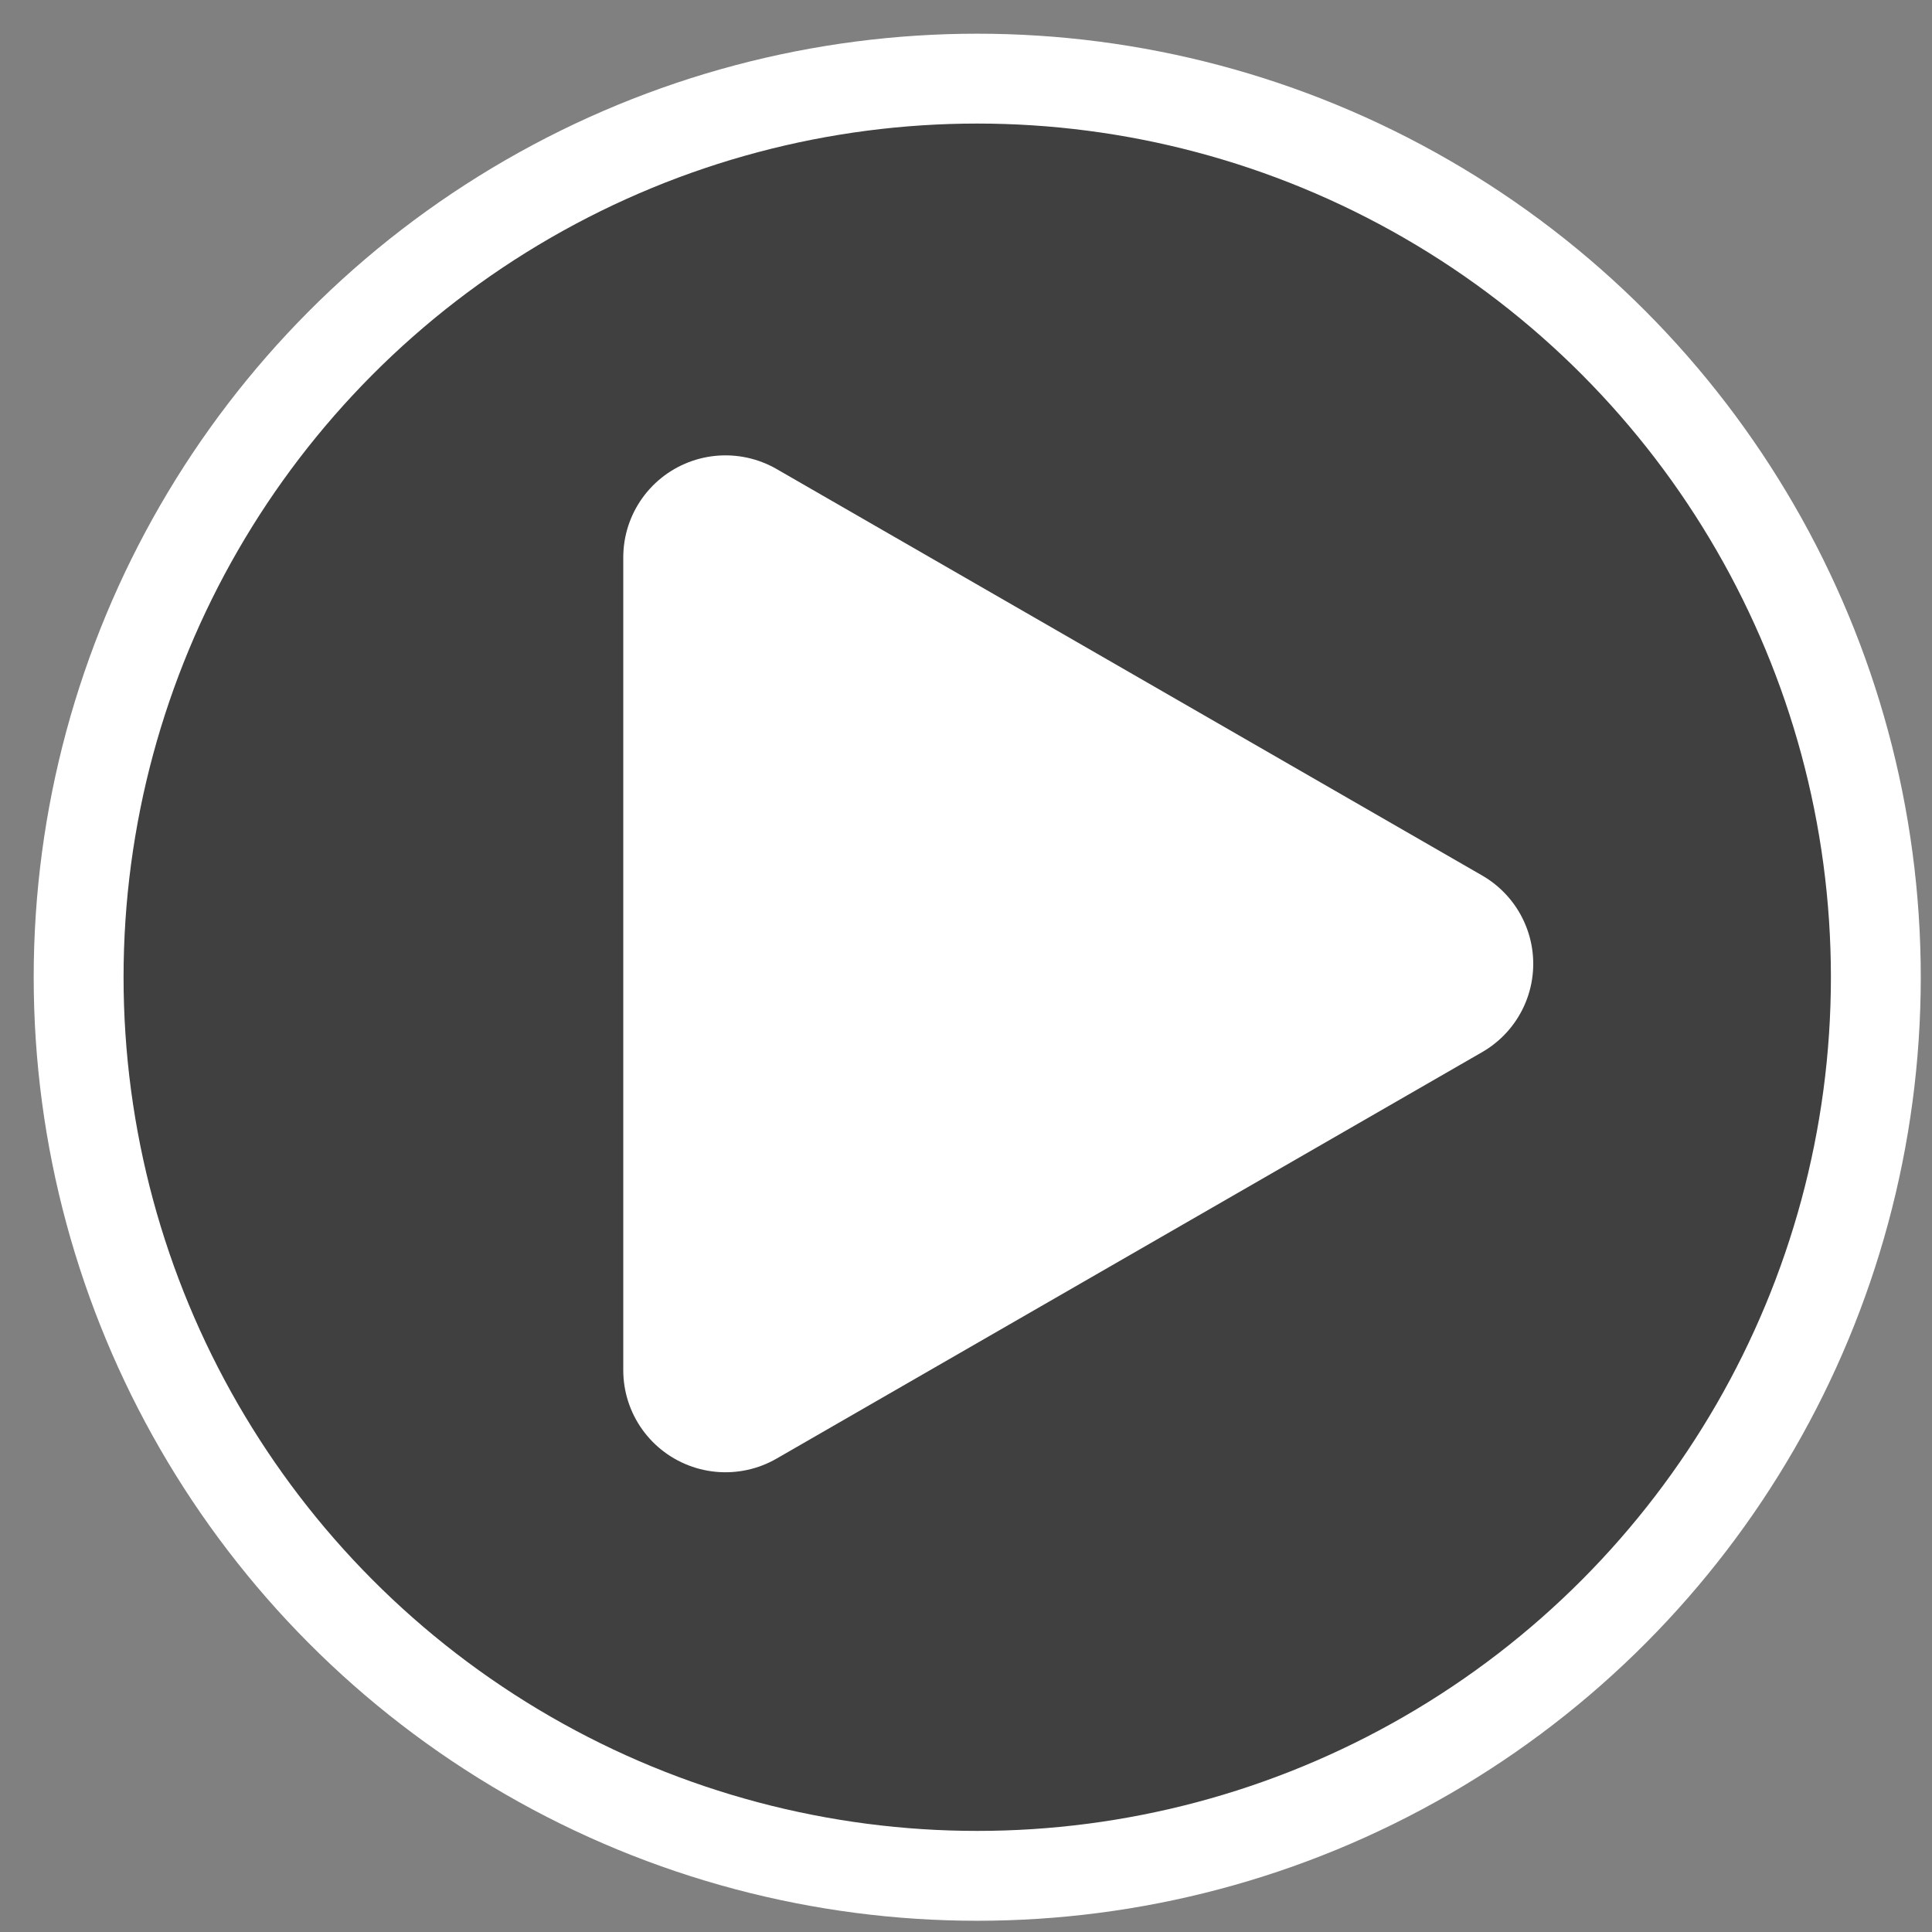 <?xml version="1.0" encoding="UTF-8" standalone="no"?>
<svg
   xmlns:dc="http://purl.org/dc/elements/1.1/"
   xmlns:cc="http://creativecommons.org/ns#"
   xmlns:rdf="http://www.w3.org/1999/02/22-rdf-syntax-ns#"
   xmlns:svg="http://www.w3.org/2000/svg"
   xmlns="http://www.w3.org/2000/svg"
   xmlns:sodipodi="http://sodipodi.sourceforge.net/DTD/sodipodi-0.dtd"
   xmlns:inkscape="http://www.inkscape.org/namespaces/inkscape"
   version="1.1"
   width="86px"
   height="86px"
   viewBox="-0.5 -0.5 86 86"
   content="&lt;mxfile host=&quot;www.draw.io&quot; modified=&quot;2020-02-26T01:06:17.775Z&quot; agent=&quot;Mozilla/5.0 (Macintosh; Intel Mac OS X 10_15_3) AppleWebKit/537.36 (KHTML, like Gecko) Chrome/80.0.399.122 Safari/537.36&quot; version=&quot;12.7.6&quot; etag=&quot;5W87PrhwMEHw-nEIZSiq&quot; type=&quot;google&quot;&gt;&lt;diagram id=&quot;KE4_4vhzducJCZqN335x&quot;&gt;jZNNc4MgEIZ/jXeVxiTXmKS99OShZ0Y3whRdB0nV/vpCWPyYTGY6HGSf/YB9FyOWN+O75p34xApUlMbVGLFzlKZJejzYjyOTJ4cs86DWsqKgBRTyFwjGRO+ygn4TaBCVkd0Wlti2UJoN41rjsA27odqe2vEankBRcvVMv2RlBHWR7hf+AbIW4eQkO3pPw0MwddILXuGwQuwSsVwjGr9rxhyUEy/o4vOuL7zzxTS05j8JqU/44epOvdG9zBSatQlWV2ucBiENFB0vnWewo7VMmEZZK7Fb3nde7JscwdY/9Ubj96xQNpMcFepHcXaN3bKem1Rqxc+ZW7udywkSuTC6LmgD48uWk1lI+wIBGzB6siGUwPakPT2+t5jsYTVKQmI1xcA4PZ56rrzoazckcTCXUT58qx+CXf4A&lt;/diagram&gt;&lt;/mxfile&gt;"
   style="background-color: rgb(255, 255, 255);"
   id="svg839"
   sodipodi:docname="NextButton.svg"
   inkscape:version="1.0beta2 (2b71d25, 2019-12-03)">
  <rect x="-0.5" y="-0.5" width="86" height="86" fill="#808080" stroke="none"/>
  <sodipodi:namedview
     pagecolor="#ffffff"
     bordercolor="#666666"
     inkscape:document-rotation="0"
     borderopacity="1"
     objecttolerance="10"
     gridtolerance="10"
     guidetolerance="10"
     inkscape:pageopacity="0"
     inkscape:pageshadow="2"
     inkscape:window-width="1719"
     inkscape:window-height="1075"
     id="namedview841"
     showgrid="false"
     inkscape:zoom="6.9796403"
     inkscape:cx="26.576463"
     inkscape:cy="50.698427"
     inkscape:window-x="73"
     inkscape:window-y="23"
     inkscape:window-maximized="0"
     inkscape:current-layer="svg839" />
  <defs
     id="defs833" />
  <g
     id="g837"
     style="fill:#000000;fill-opacity:0.5;stroke-width:4;stroke-miterlimit:4;stroke-dasharray:none;stroke:#ffffff;stroke-opacity:1">
    <ellipse
       cx="43"
       cy="43"
       rx="40"
       ry="40"
       fill="#d6d6d655"
       stroke="#f0f0f0"
       stroke-width="6"
       pointer-events="all"
       id="ellipse835"
       style="fill:#000000;fill-opacity:0.5;stroke-width:4;stroke-miterlimit:4;stroke-dasharray:none;stroke:#ffffff;stroke-opacity:1" />
  </g>
  <path
     transform="matrix(0.91,0,0,0.908,10.509,6.56)"
     inkscape:transform-center-x="-5.2348369"
     d="m 23.39,19.548 17.256,9.963 17.256,9.963 -17.256,9.963 -17.256,9.963 10e-7,-19.926 z"
     inkscape:randomized="0"
     inkscape:rounded="0"
     inkscape:flatsided="false"
     sodipodi:arg2="-1.0471976"
     sodipodi:arg1="-2.0943951"
     sodipodi:r2="11.504141"
     sodipodi:r1="23.008284"
     sodipodi:cy="39.473404"
     sodipodi:cx="34.894478"
     sodipodi:sides="3"
     id="path1700"
     style="fill:#ffffff;fill-opacity:1;stroke:#ffffff;stroke-width:10;stroke-linecap:round;stroke-linejoin:round;stroke-miterlimit:4;stroke-dasharray:none;stroke-opacity:1;paint-order:stroke fill markers"
     sodipodi:type="star" />
</svg>
